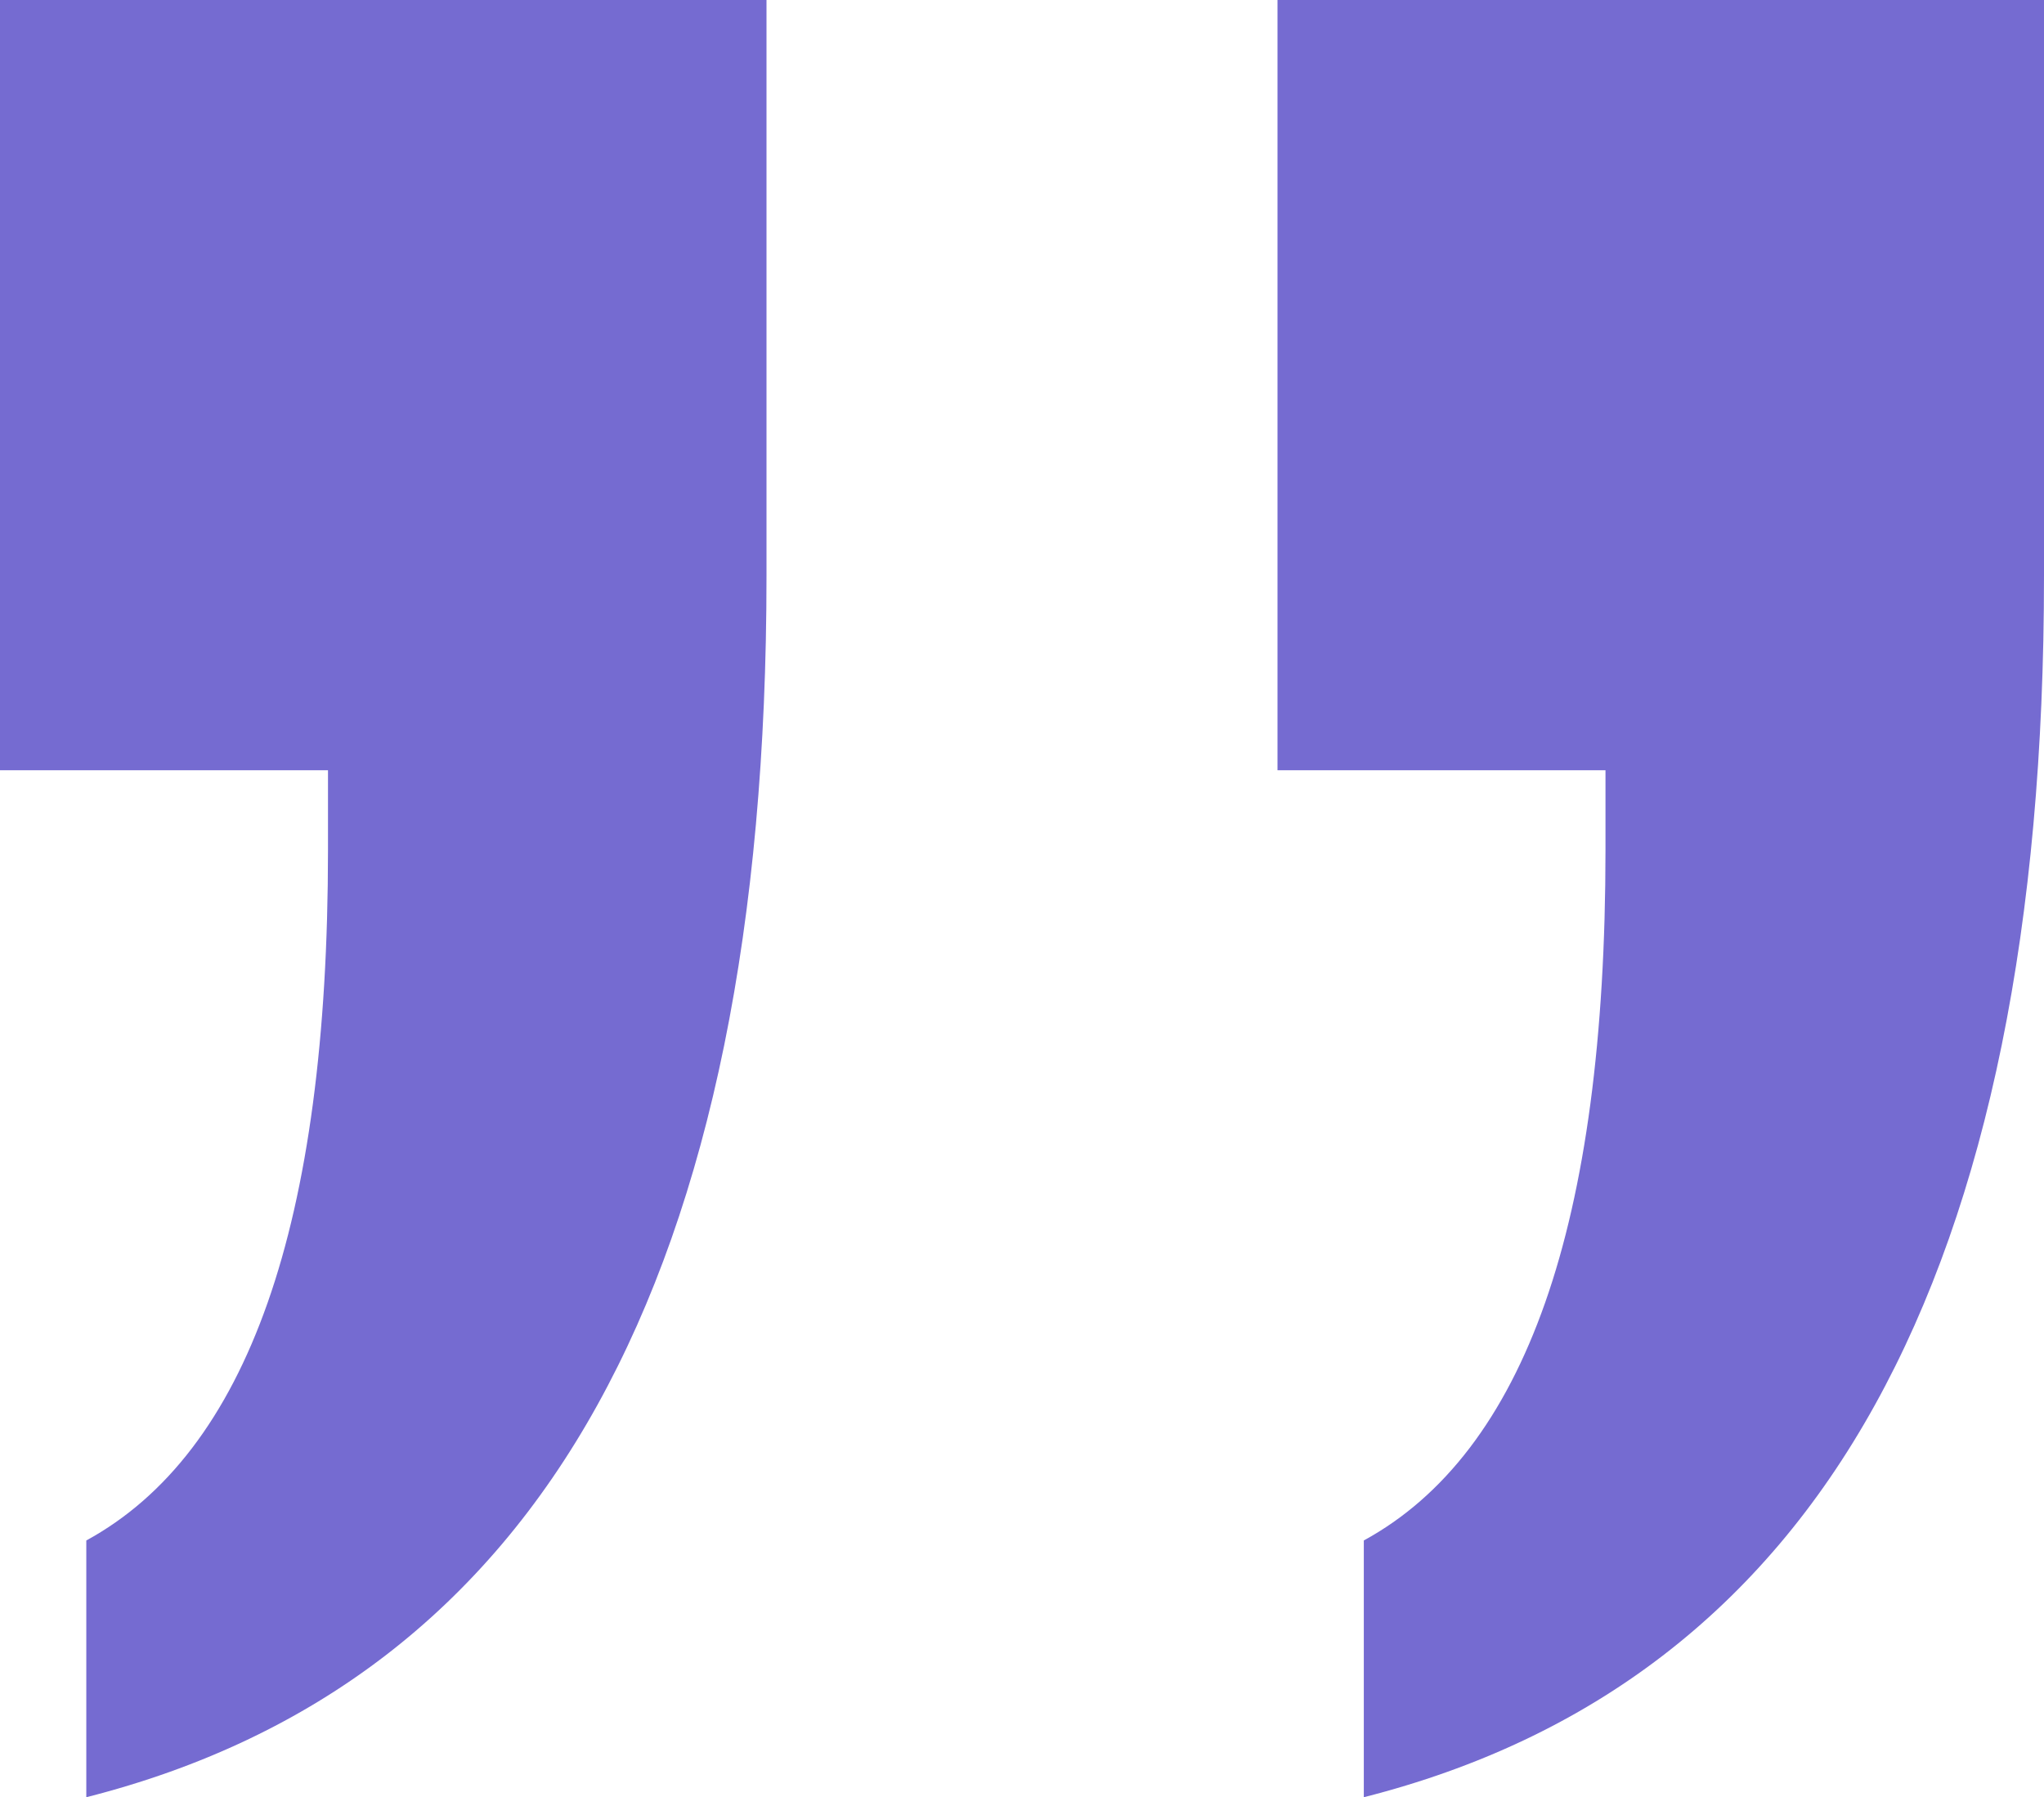 <svg width="58" height="51" viewBox="0 0 58 51" fill="none" xmlns="http://www.w3.org/2000/svg">
<g clip-path="url(#clip0_12_1090)">
<path d="M2.449 51V43.714C4.735 42.467 6.45 40.219 7.593 36.97C8.736 33.721 9.307 29.438 9.307 24.122V21.857H0V0H21.75V16.344C21.75 26.255 20.15 34.098 16.949 39.874C13.749 45.651 8.916 49.359 2.449 51ZM38.699 51V43.714C40.985 42.467 42.7 40.219 43.843 36.97C44.986 33.721 45.557 29.438 45.557 24.122V21.857H36.25V0H58V16.344C58 26.255 56.4 34.098 53.199 39.874C49.999 45.651 45.166 49.359 38.699 51Z" fill="#756BD1"/>
</g>
<defs>
<clipPath id="clip0_12_1090">
<rect width="58" height="51" fill="white"/>
</clipPath>
</defs>
</svg>
